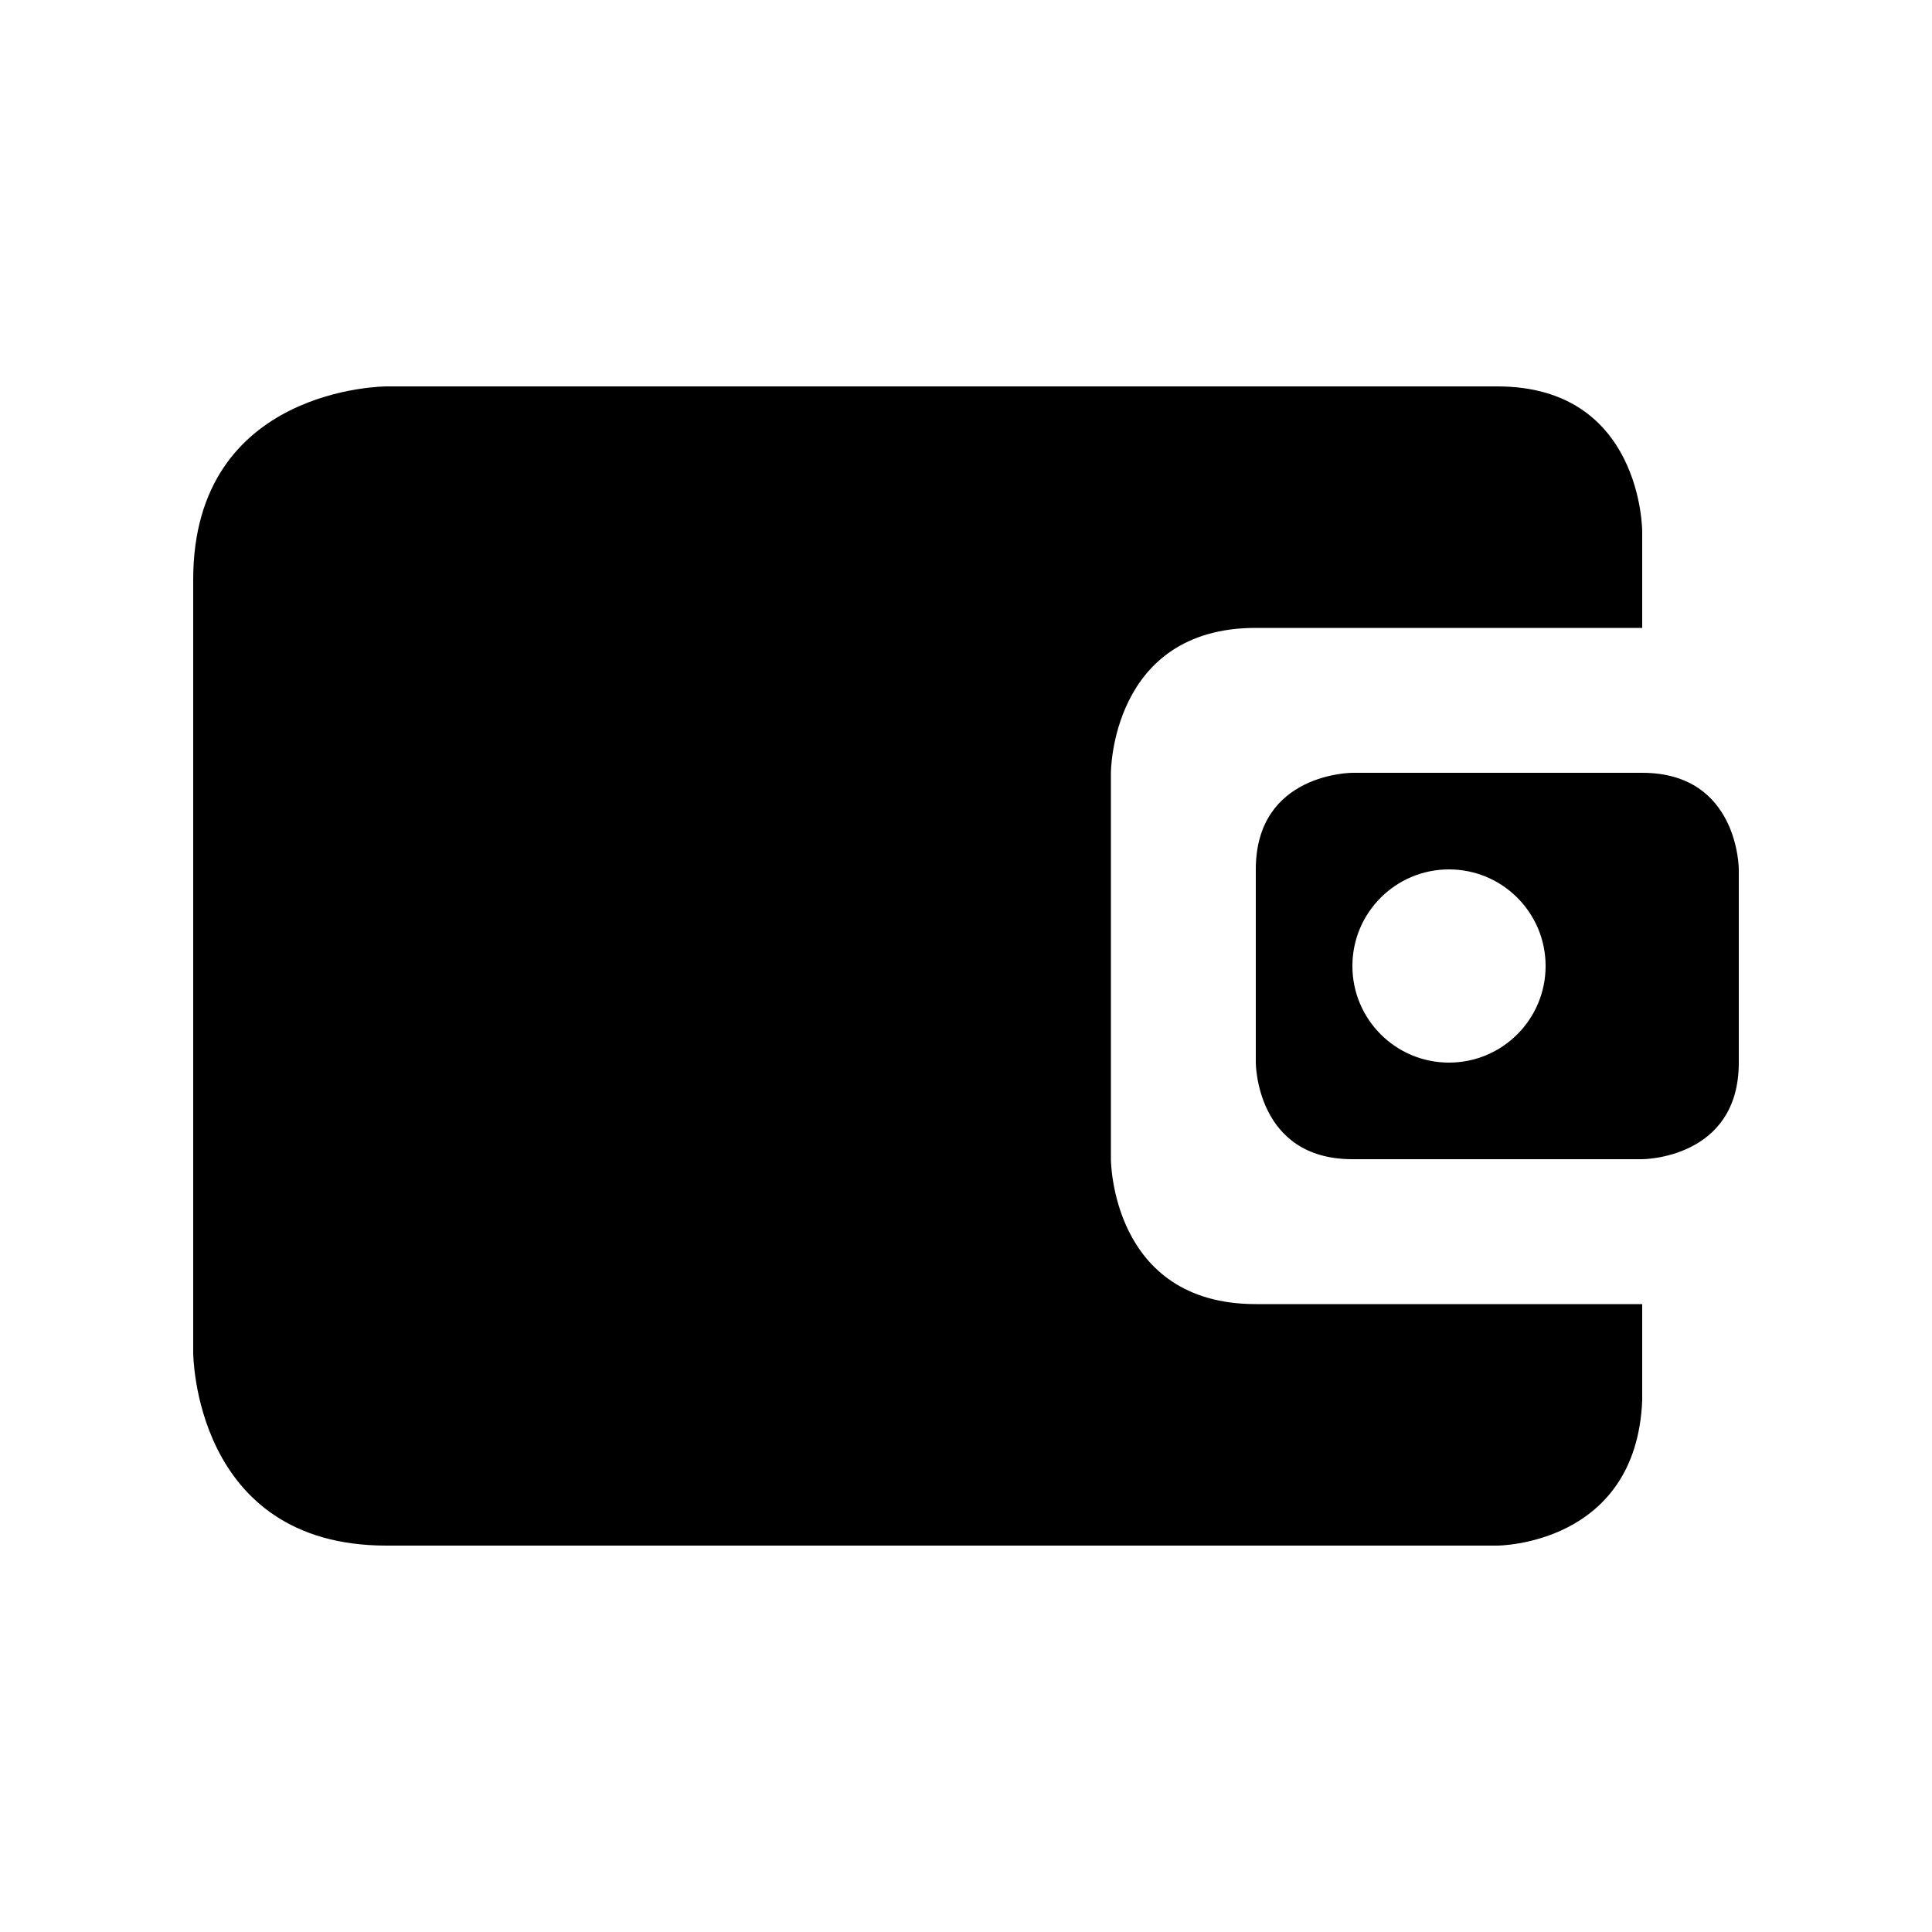 <?xml version="1.0" encoding="UTF-8"?>
<svg width="50" height="50" version="1.1" viewBox="0 0 50 50" xmlns="http://www.w3.org/2000/svg">
<path d="m10 10s-5 0-5 5v20s0 5 5 5h28.75s3.589-0.003 3.75-3.75v-2.5h-10c-3.75 0-3.75-3.75-3.75-3.75v-10s0-3.75 3.75-3.75h10v-2.5s0-3.75-3.75-3.75zm25 10s-2.5 0-2.5 2.5v5s0 2.5 2.5 2.5h7.5s2.5 0 2.5-2.5v-5s0-2.5-2.5-2.5zm2.5 2.5c1.381 0 2.5 1.119 2.5 2.5s-1.119 2.5-2.5 2.5-2.5-1.119-2.5-2.5 1.119-2.5 2.5-2.5z"/>
</svg>
